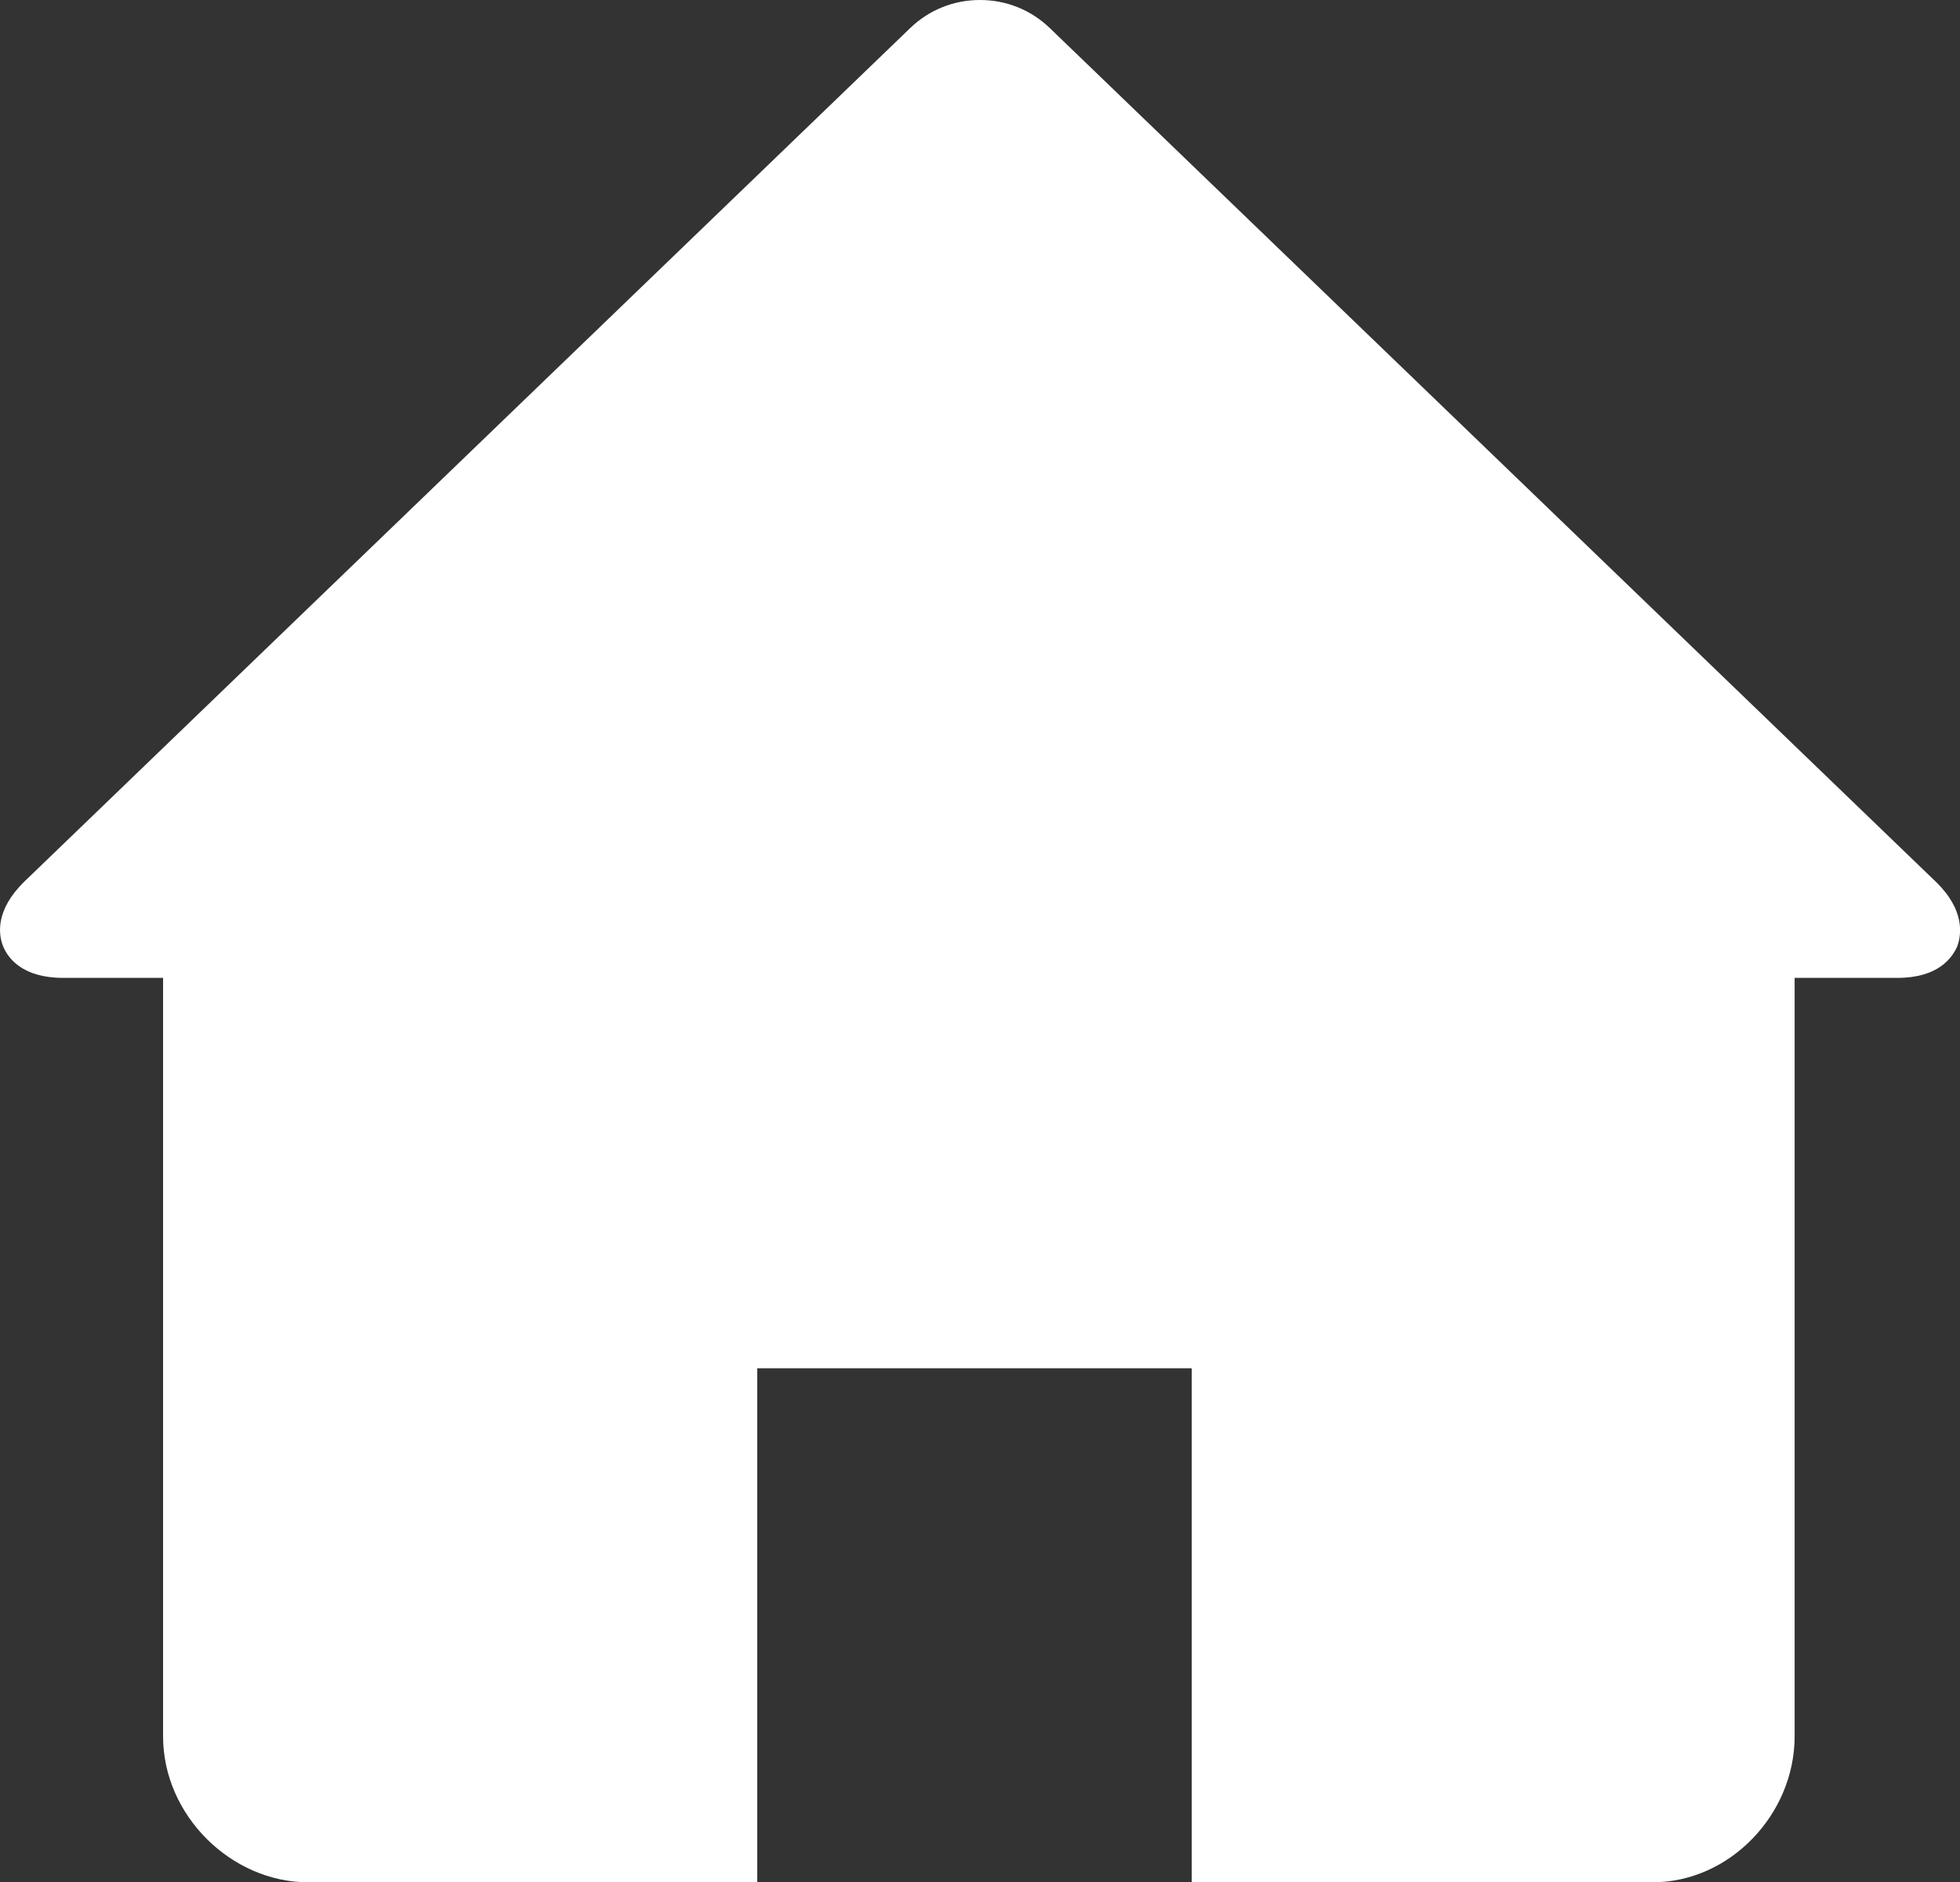 <?xml version="1.0" encoding="utf-8"?>
<!-- Generator: Adobe Illustrator 17.1.0, SVG Export Plug-In . SVG Version: 6.00 Build 0)  -->
<!DOCTYPE svg PUBLIC "-//W3C//DTD SVG 1.1//EN" "http://www.w3.org/Graphics/SVG/1.1/DTD/svg11.dtd">
<svg version="1.1" id="Capa_1" xmlns="http://www.w3.org/2000/svg" xmlns:xlink="http://www.w3.org/1999/xlink" x="0px" y="0px"
	 viewBox="0 10.1 512 491.8" enable-background="new 0 10.1 512 491.8" xml:space="preserve">
<rect x="0" y="10.1" width="512" height="491.8" fill="#333333" stroke="none"/>
<path fill="#FFFFFF" d="M505.6,240.4l-231.4-223c-4.9-4.7-11.3-7.3-18.2-7.3c-6.9,0-13.3,2.6-18.2,7.3L6.4,240.4
	c-7.7,7.5-6.8,13.9-5.6,16.9c1.2,3,4.9,8.3,15.7,8.3h26.1v198.2c0,20.6,17.8,38.1,37.9,38.1h117.3V367.6h113.5v134.3h120.4
	c20.2,0,37.1-17.8,37.1-38.1V265.6h26.8c10.8,0,14.4-5.3,15.7-8.3C512.4,254.3,513.3,247.8,505.6,240.4z"/>
</svg>
